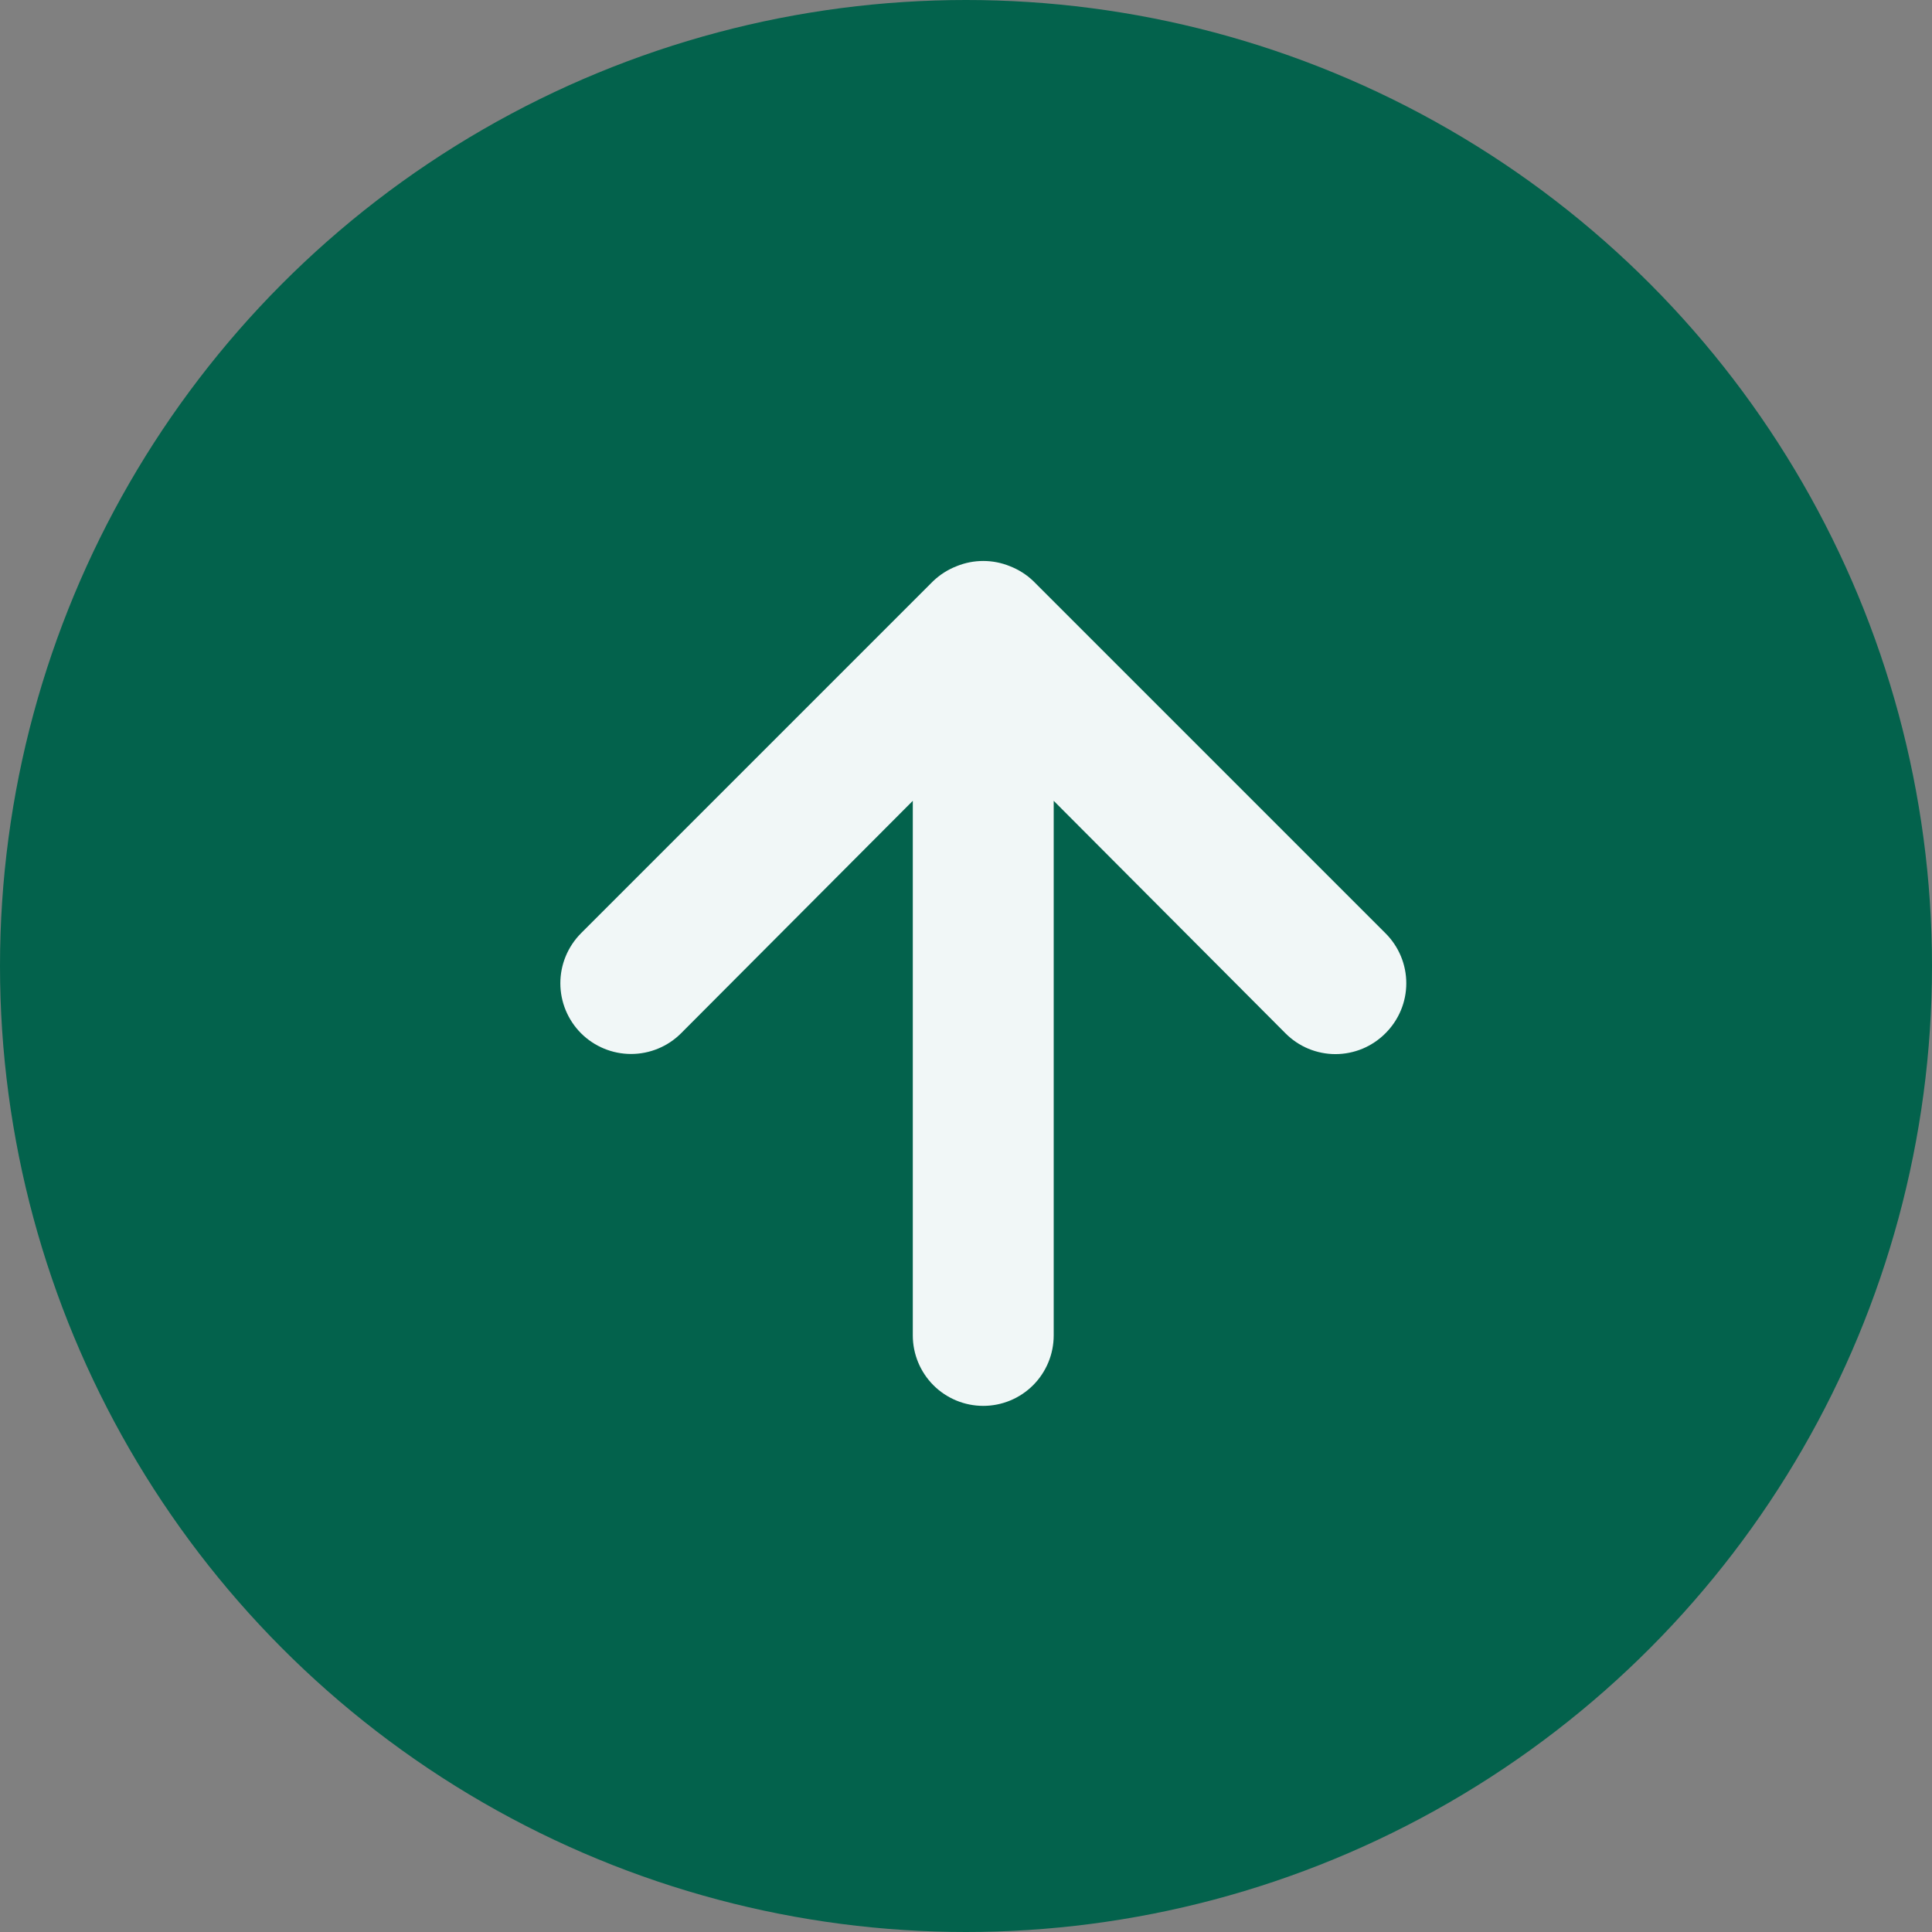 <svg width="56" height="56" viewBox="0 0 56 56" fill="none" xmlns="http://www.w3.org/2000/svg">
<rect x="0" y="0" width="56" height="56" fill="#808080" stroke="none"/>
<circle cx="28" cy="28" r="28" fill="#03624C"/>
<path d="M40.158 27.05L29.95 16.842C29.756 16.656 29.526 16.511 29.276 16.413C28.779 16.209 28.221 16.209 27.724 16.413C27.474 16.511 27.245 16.656 27.05 16.842L16.842 27.05C16.652 27.241 16.501 27.467 16.398 27.716C16.295 27.964 16.242 28.231 16.242 28.5C16.242 29.044 16.458 29.565 16.842 29.95C17.227 30.334 17.748 30.55 18.292 30.55C18.835 30.55 19.357 30.334 19.741 29.95L26.458 23.212V38.708C26.458 39.25 26.674 39.769 27.056 40.152C27.439 40.535 27.959 40.75 28.5 40.75C29.041 40.75 29.561 40.535 29.944 40.152C30.327 39.769 30.542 39.25 30.542 38.708V23.212L37.259 29.95C37.449 30.141 37.674 30.293 37.923 30.397C38.172 30.5 38.439 30.554 38.708 30.554C38.978 30.554 39.245 30.5 39.494 30.397C39.742 30.293 39.968 30.141 40.158 29.95C40.349 29.76 40.501 29.534 40.605 29.285C40.709 29.037 40.762 28.77 40.762 28.5C40.762 28.23 40.709 27.964 40.605 27.715C40.501 27.466 40.349 27.24 40.158 27.05Z" fill="#F1F7F7"/>
</svg>
